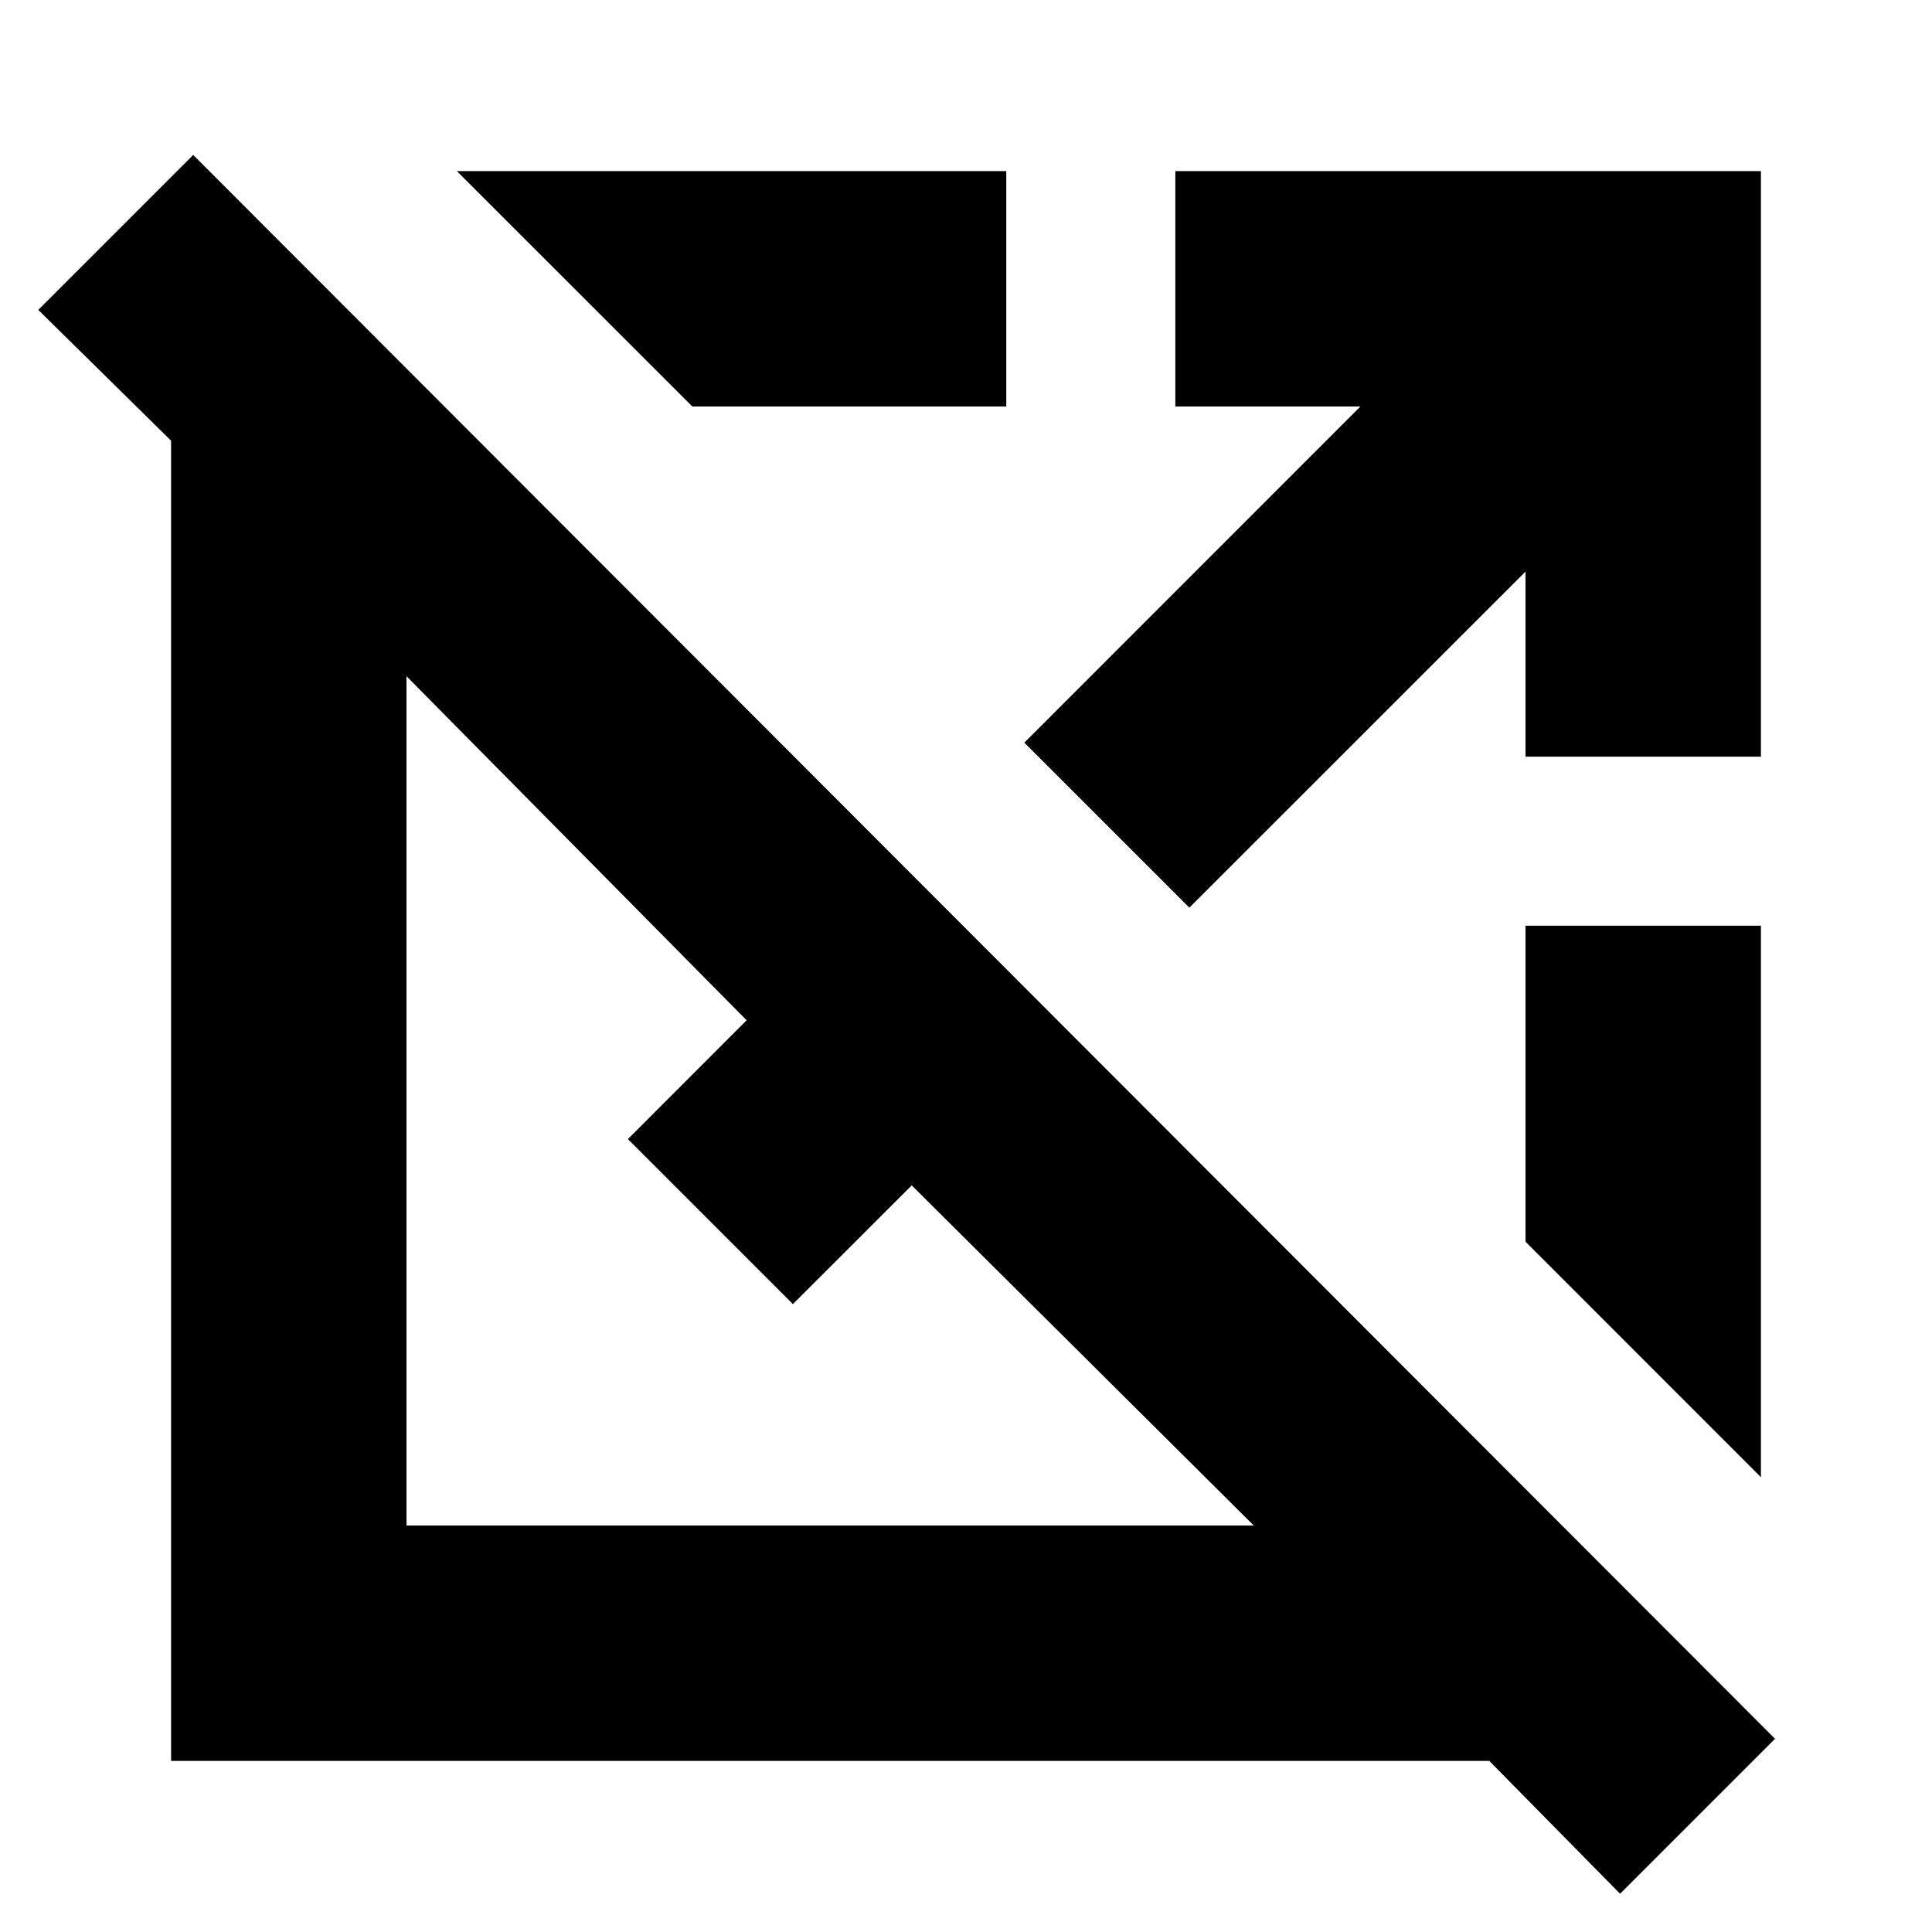 <svg xmlns="http://www.w3.org/2000/svg" height="20" width="20"><path d="m16.771 19.604-1.354-1.375H1.771V4.562L.396 3.208 2 1.604 18.375 18ZM4.208 15.792h8.771l-3.541-3.521-1.23 1.229L6.5 11.792l1.229-1.23L4.208 7Zm14.021-.5-2.437-2.438V9.583h2.437Zm-5.917-5.896-1.708-1.708 3.479-3.48h-1.916V1.771h6.062v6.062h-2.437V5.917ZM7.167 4.208 4.729 1.771h5.688v2.437Z"/></svg>